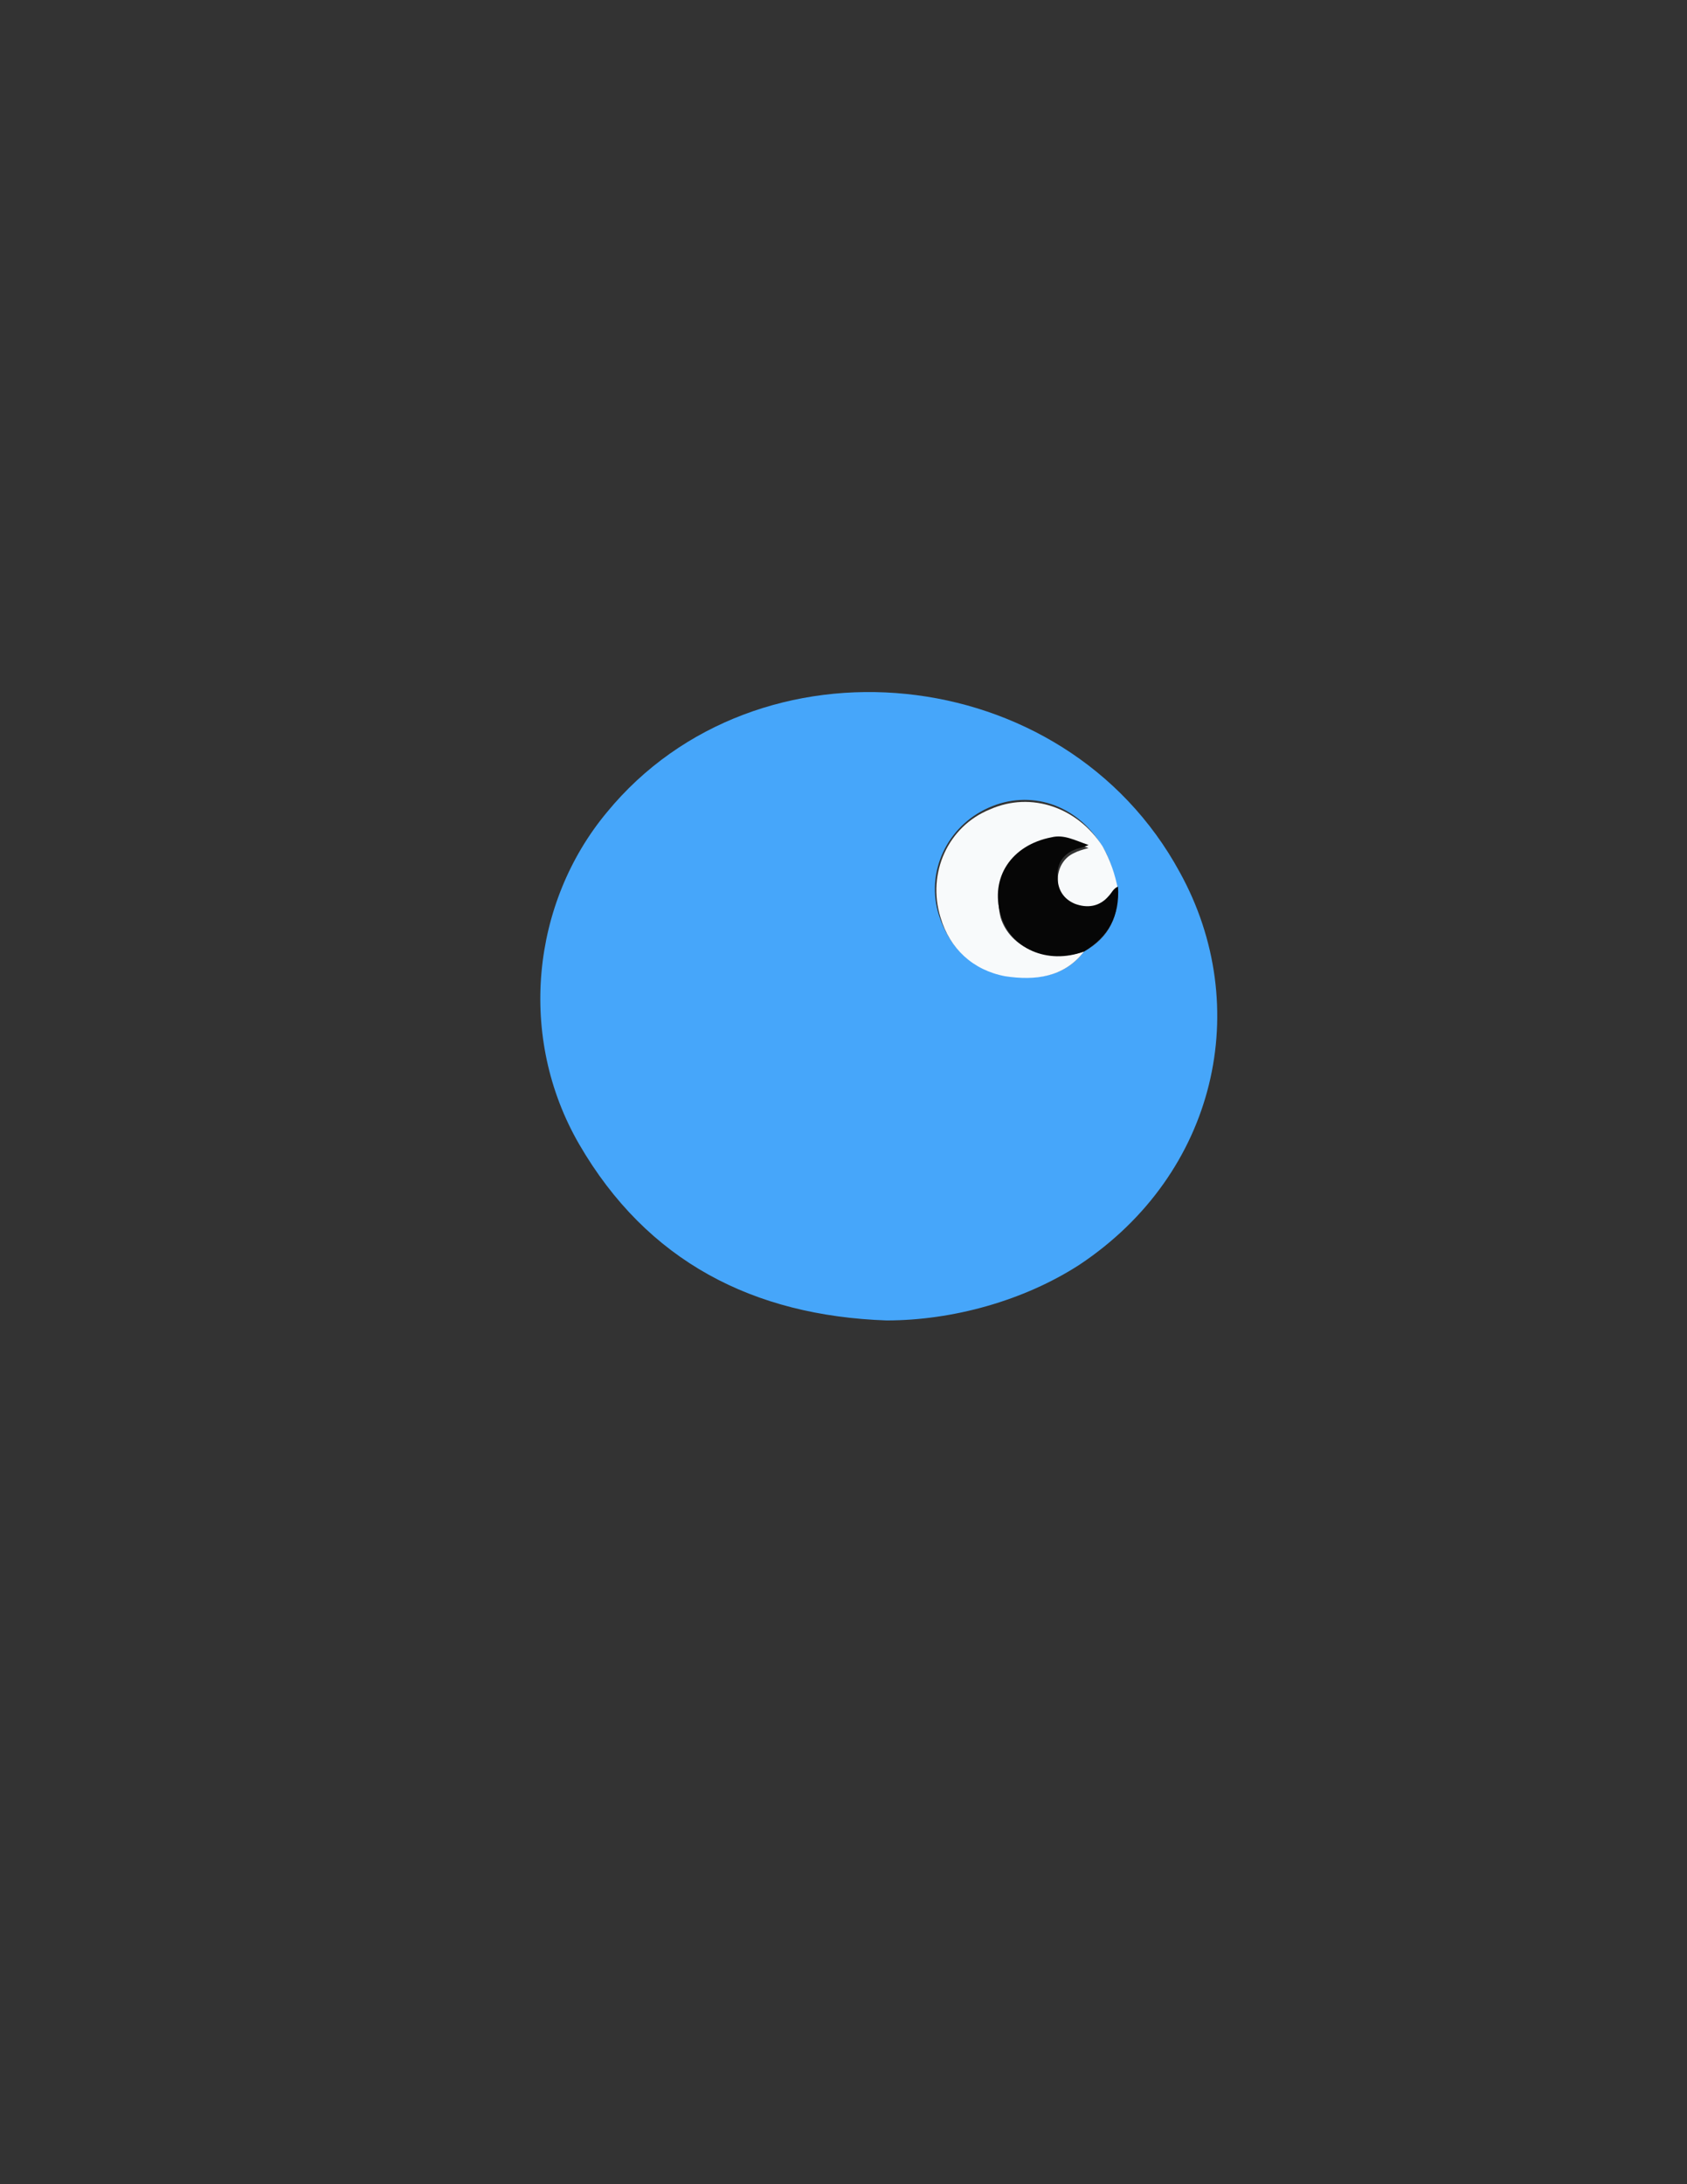 <?xml version="1.0" encoding="utf-8"?>
<!-- Generator: Adobe Illustrator 21.1.0, SVG Export Plug-In . SVG Version: 6.00 Build 0)  -->
<svg version="1.0" id="Layer_1" xmlns="http://www.w3.org/2000/svg" xmlns:xlink="http://www.w3.org/1999/xlink" x="0px" y="0px"
	 viewBox="0 0 612 792" enable-background="new 0 0 612 792" xml:space="preserve">
<rect x="0" y="0" width="612" height="792" fill="#333333" stroke="none"/>
<g>
	<path fill="#46A6FA" d="M321.6,478.8c-48.2-1.7-86.8-21.3-111.5-63.9c-22.4-38.7-17.4-87.4,10.1-120.4
		c54.3-66.1,165.8-55.5,207.8,21.8c26.9,48.7,13.4,109.2-36.4,142.3C371.5,471.6,345.7,478.8,321.6,478.8z M393.3,345
		c9-5,12.9-12.9,11.8-23c-1.1-5.6-2.2-10.6-5.6-15.7c-9-14.6-25.8-20.2-40.9-13.4c-15.1,6.7-23,23.5-17.9,39.2
		c3.9,11.8,11.8,19,23.5,21.3C375.4,355.6,386,354.5,393.3,345z"/>
	<path fill="#F8FAFB" d="M393.3,345c-7.3,9.5-17.9,10.6-28.6,9c-11.8-2.2-20.2-10.1-23.5-21.3c-5-16.2,2.8-33.1,17.9-39.2
		c15.1-6.7,31.9-0.6,40.9,13.4c2.8,5,4.5,10.1,5.6,15.7c-1.7,0.6-2.2,2.2-3.4,3.4c-3.4,3.9-7.8,4.5-12.3,2.8c-3.9-1.7-6.2-5-6.2-9.5
		c0-4.5,2.2-8.4,6.2-10.1c1.1-0.6,2.8-1.1,5-1.7c-5-1.7-9-3.4-13.4-2.8c-14.6,2.8-21.8,14.6-18.5,28
		C366.4,343.8,379.9,349.4,393.3,345z"/>
	<path fill="#060606" d="M393.3,345c-13.4,5-26.9-1.1-30.3-13.4c-3.9-13.4,3.9-25.2,18.5-28c4.5-1.1,8.4,1.1,13.4,2.8
		c-2.2,1.1-3.9,1.1-5,1.7c-4.5,1.7-6.7,5.6-6.2,10.1c0,4.5,2.2,7.8,6.2,9.5c4.5,1.7,9,1.1,12.3-2.8c1.1-1.1,1.7-2.8,3.4-3.4
		C406.2,332.1,402.3,339.4,393.3,345z"/>
</g>
</svg>
